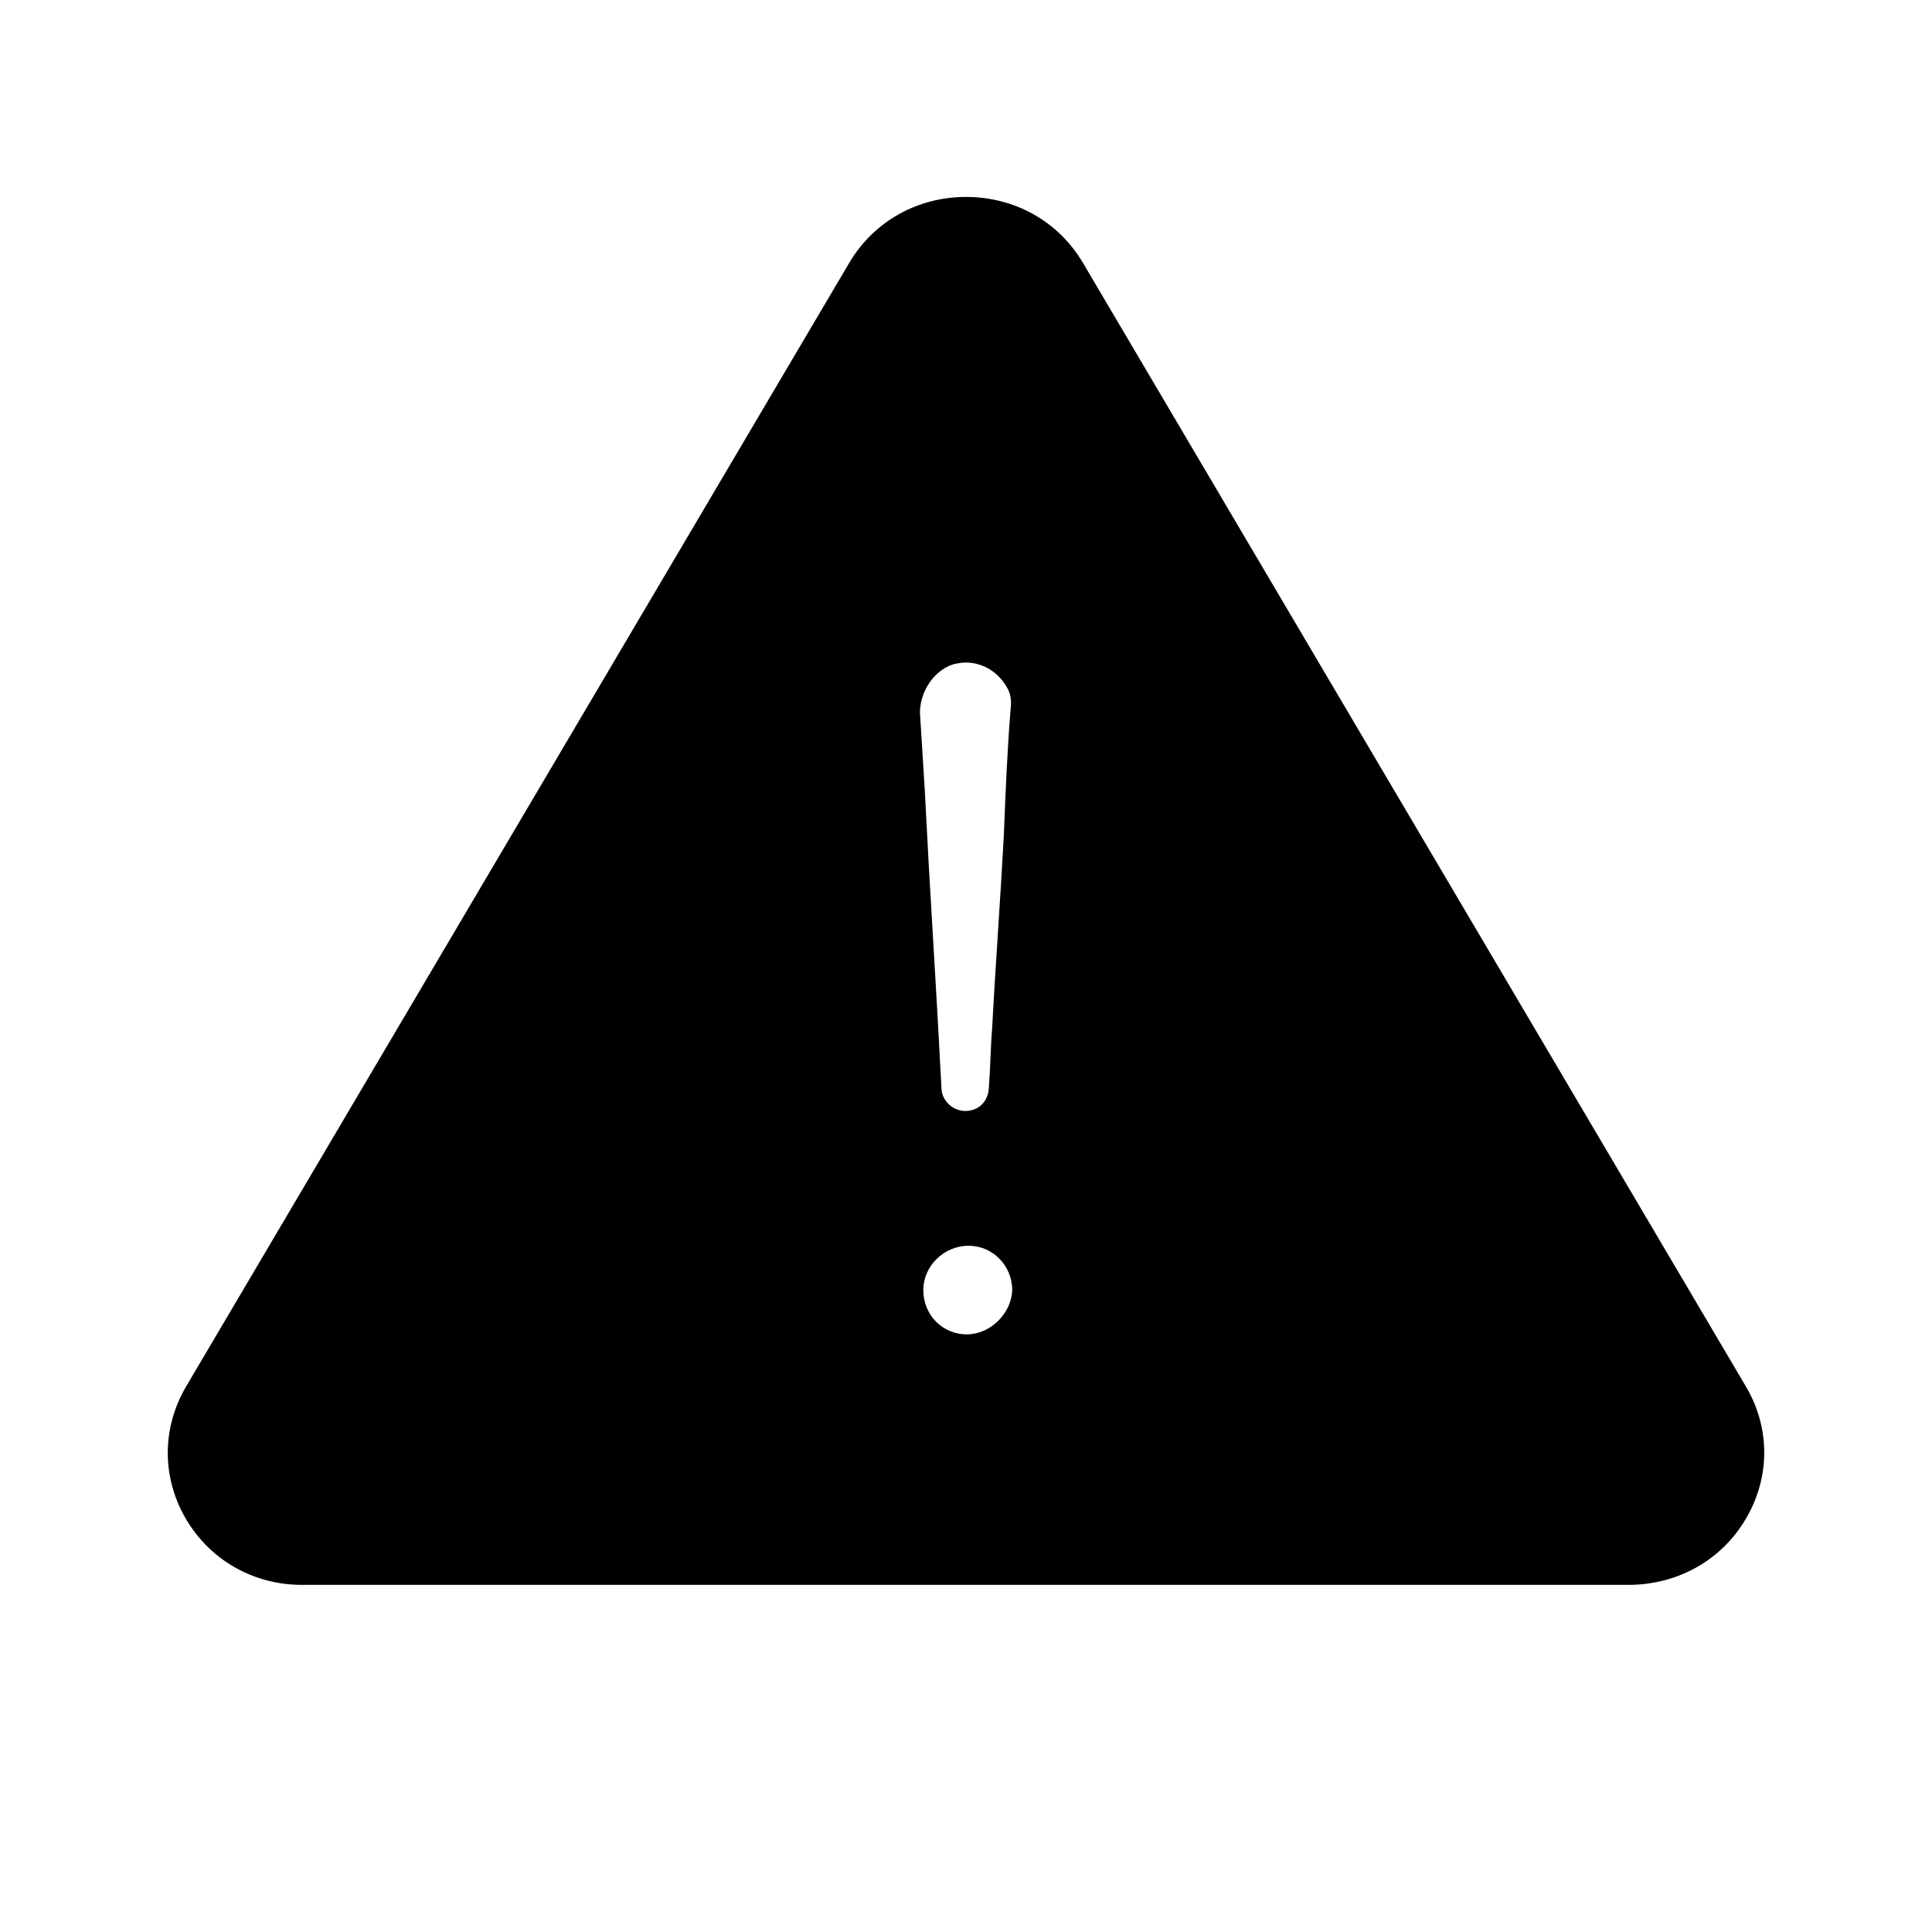 <?xml version="1.0" encoding="utf-8"?>
<!-- Generator: Adobe Illustrator 16.0.0, SVG Export Plug-In . SVG Version: 6.00 Build 0)  -->
<!DOCTYPE svg PUBLIC "-//W3C//DTD SVG 1.1//EN" "http://www.w3.org/Graphics/SVG/1.1/DTD/svg11.dtd">
<svg version="1.1" id="Layer_1" xmlns:x="http://ns.adobe.com/Extensibility/1.0/" xmlns:i="http://ns.adobe.com/AdobeIllustrator/10.0/" xmlns:graph="http://ns.adobe.com/Graphs/1.0/"
	 xmlns="http://www.w3.org/2000/svg" xmlns:xlink="http://www.w3.org/1999/xlink" x="0px" y="0px" width="30px" height="30px"
	 viewBox="0 0 30 30" enable-background="new 0 0 30 30" xml:space="preserve">
<g>
	<path d="M25.283,24.61H4.691c-0.751,0-1.424-0.38-1.802-1.021c-0.379-0.646-0.379-1.415,0.003-2.063L13.188,4.08
		c0.379-0.641,1.057-1.022,1.813-1.022c0.758,0,1.435,0.381,1.814,1.022L27.11,21.529c0.38,0.643,0.38,1.41,0,2.054
		C26.733,24.227,26.049,24.61,25.283,24.61z M15.04,19.344c-0.382,0-0.703,0.315-0.703,0.688c0,0.386,0.298,0.688,0.675,0.688
		c0.363,0,0.69-0.319,0.706-0.685C15.718,19.657,15.42,19.344,15.04,19.344z M14.997,10.288c-0.056,0-0.113,0.009-0.172,0.021
		c-0.3,0.077-0.54,0.412-0.54,0.757l0.075,1.205c0.038,0.76,0.081,1.514,0.126,2.265c0.048,0.793,0.093,1.585,0.134,2.378
		c0.011,0.183,0.178,0.337,0.368,0.337c0.21,0,0.356-0.146,0.367-0.362c0.013-0.172,0.02-0.319,0.025-0.466
		c0.007-0.165,0.015-0.33,0.028-0.49c0.025-0.479,0.058-0.982,0.09-1.486c0.032-0.498,0.064-0.995,0.09-1.484
		c0.028-0.718,0.054-1.323,0.104-1.942c0.017-0.131,0.002-0.236-0.039-0.315C15.522,10.447,15.271,10.288,14.997,10.288z"/>
</g>
</svg>
